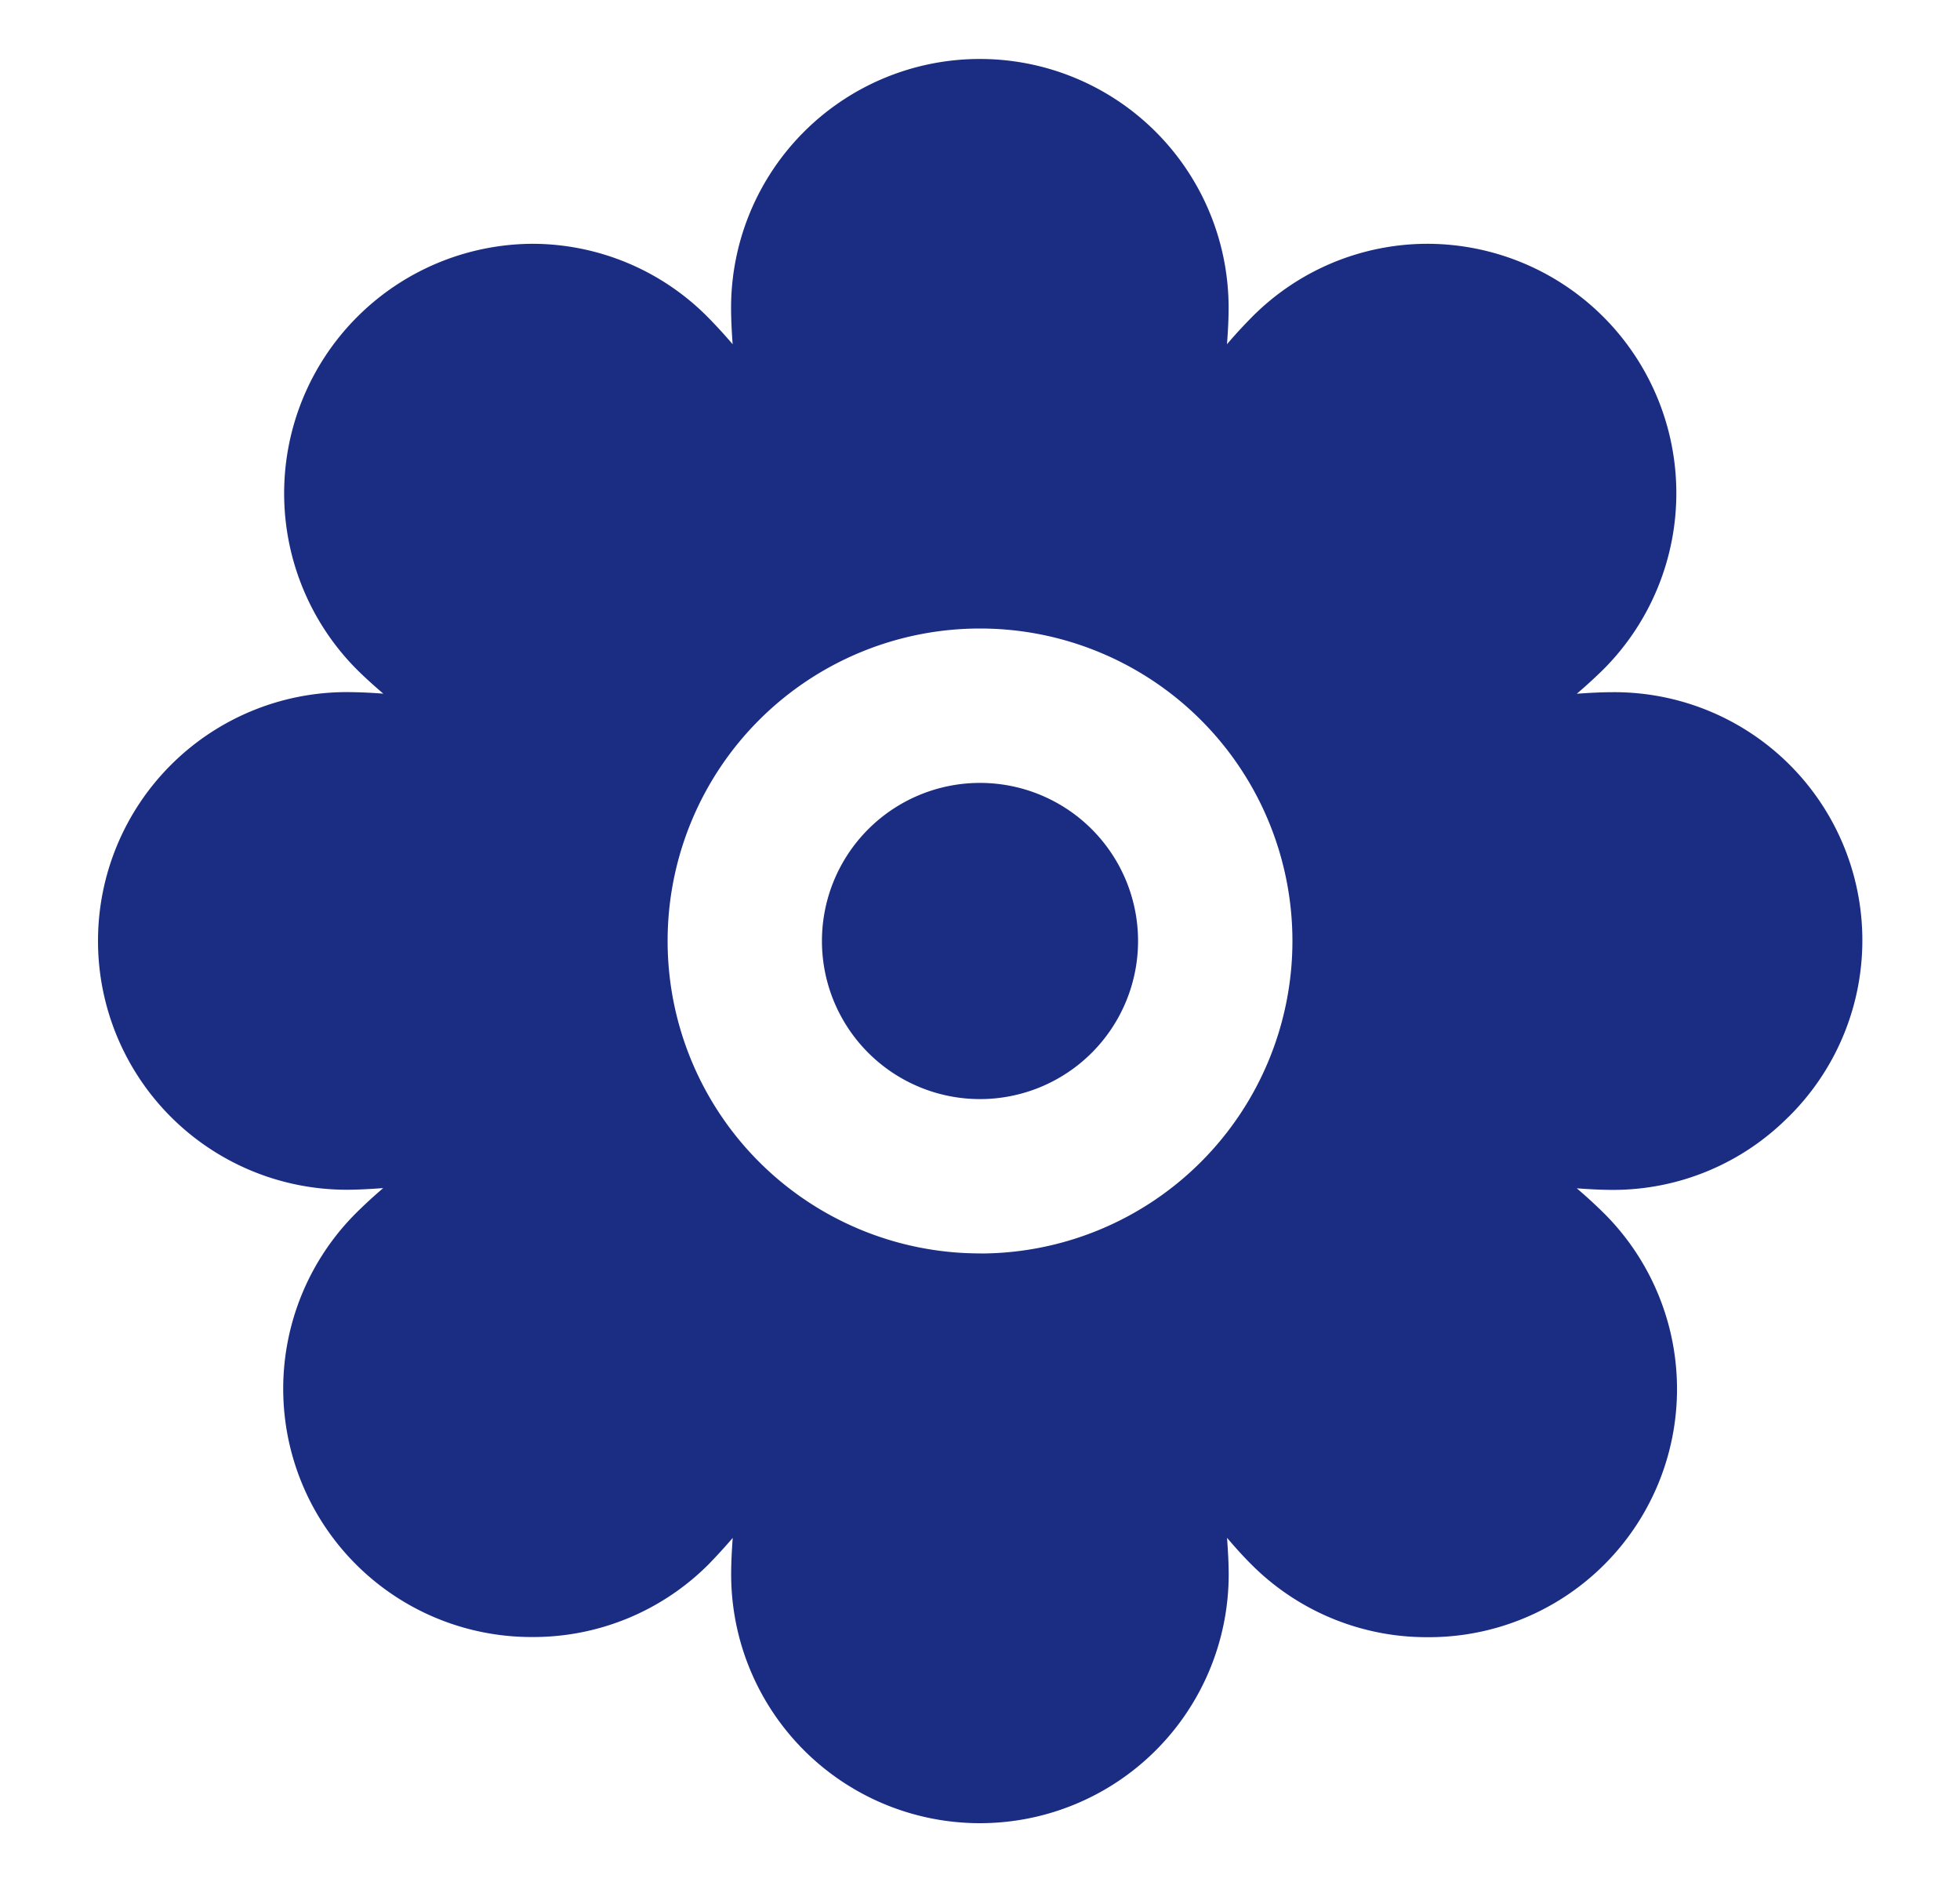 <svg xmlns="http://www.w3.org/2000/svg" width="25" height="24" fill="none"><path fill="#1A2D82" d="M12.5 14.016a2.016 2.016 0 1 0 0-4.032 2.016 2.016 0 0 0 0 4.032Z"/><path fill="#1A2D82" d="M22.81 14.246a3.164 3.164 0 0 0-2.233-5.419c-.135 0-.29.007-.465.02a6.45 6.45 0 0 0 .343-.314 3.18 3.18 0 0 0-2.236-5.424h-.012a3.153 3.153 0 0 0-2.242.938 6.175 6.175 0 0 0-.315.343c.014-.175.021-.331.021-.465a3.173 3.173 0 0 0-6.346 0c0 .134.007.29.02.465a6.58 6.58 0 0 0-.314-.343 3.153 3.153 0 0 0-2.242-.938h-.008a3.183 3.183 0 0 0-2.236 5.422c.098.098.215.204.344.315a6.119 6.119 0 0 0-.466-.02 3.173 3.173 0 0 0 0 6.346c.134 0 .29-.008.465-.021a6.14 6.14 0 0 0-.343.315 3.166 3.166 0 0 0 2.241 5.41h.012a3.157 3.157 0 0 0 2.233-.92c.098-.1.204-.215.315-.344-.013.174-.02.33-.02.465a3.173 3.173 0 1 0 6.346 0c0-.135-.008-.29-.021-.466.11.129.216.246.315.344a3.156 3.156 0 0 0 2.235.923h.011a3.164 3.164 0 0 0 2.243-5.41 6.19 6.19 0 0 0-.343-.314c.175.013.331.02.465.02a3.152 3.152 0 0 0 2.232-.928ZM12.5 15.984a3.984 3.984 0 1 1 0-7.969 3.984 3.984 0 0 1 0 7.97Z"/></svg>